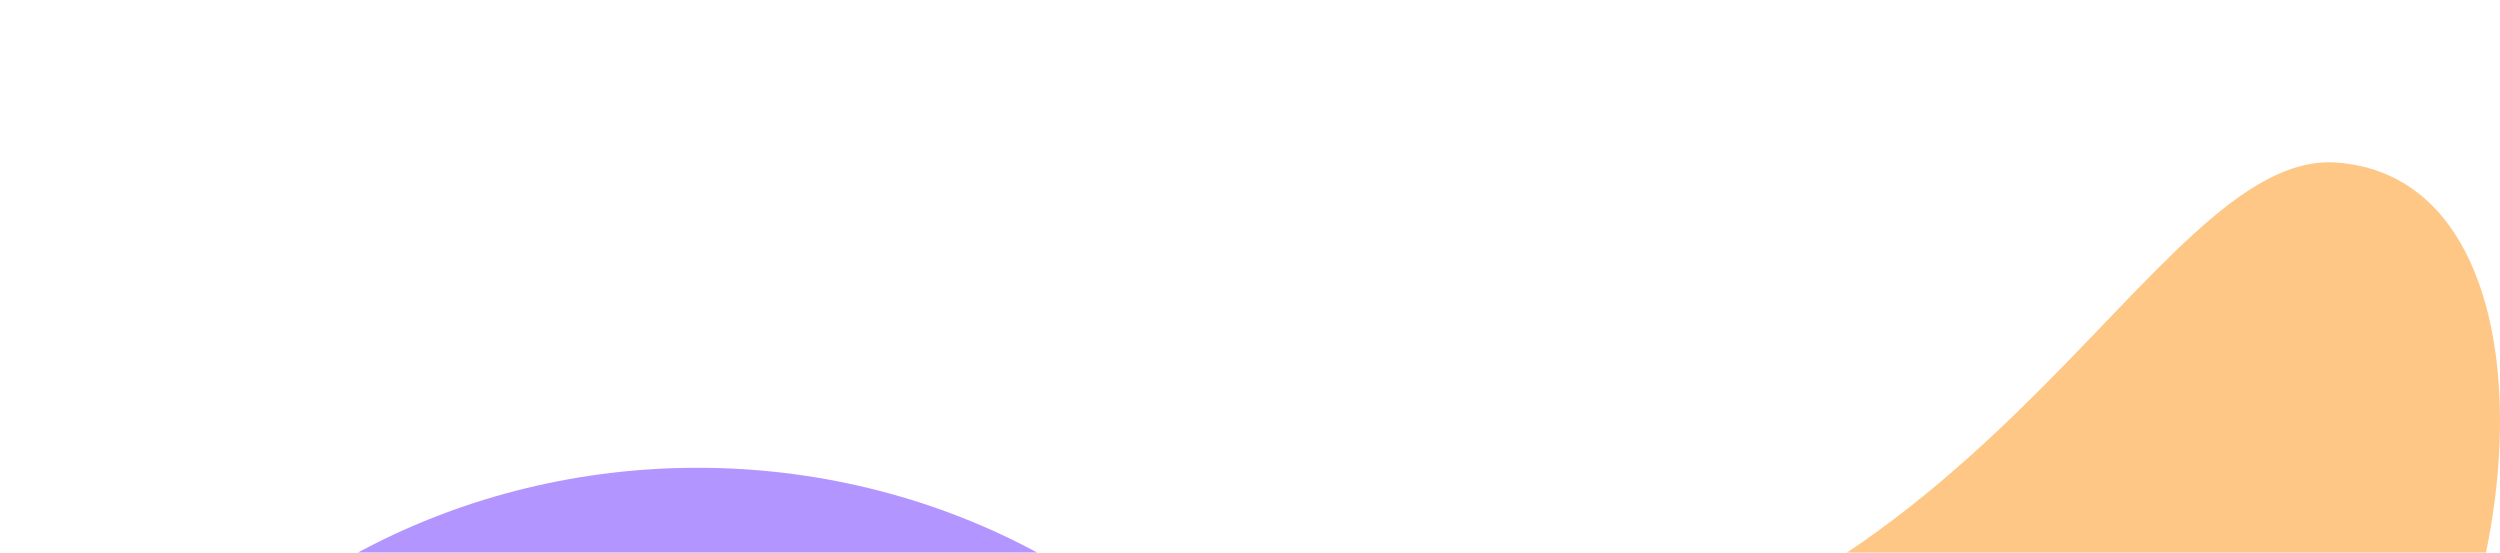 
<svg width="2560" height="566" viewBox="0 0 2560 566" fill="none" xmlns="http://www.w3.org/2000/svg">
<g clip-path="url(#clip0_3611_14516)">
<g filter="url(#filter0_f_3611_14516)">
<ellipse rx="683" ry="623" transform="matrix(-1 8.74228e-08 8.74228e-08 1 714.273 1102)" fill="#9368FF" fill-opacity="0.7"/>
</g>
<g opacity="0.7" filter="url(#filter1_f_3611_14516)">
<path d="M1467.27 708C2026.53 678.488 2198.77 151.5 2393.27 166.5C2637.77 185.356 2592.22 679.661 2393.27 868C2158.77 1090 1088.27 728 1467.27 708Z" fill="#FFAF52"/>
</g>
<g filter="url(#filter2_f_3611_14516)">
<path d="M1036.15 1122.62C1207.12 1106.2 1296.22 1189.4 1308 1312C1332.57 1567.82 831.83 1341.31 582.792 1149.92C399.771 1009.27 400.102 786.423 569.619 691.024C761.189 583.213 885.429 590.012 1088.73 641.162C1258.36 683.84 1317.06 733.751 1502.03 765.716C1675.16 795.635 884.281 1137.21 1036.15 1122.62Z" fill="#3DB9FF"/>
</g>
<g filter="url(#filter3_f_3611_14516)">
<path d="M2035.89 660.19C2206.86 643.768 2295.96 726.965 2307.74 849.566C2332.31 1105.39 1941.04 1751.39 1692 1560C1508.98 1419.35 1509.31 1196.5 1678.83 1101.1C1870.4 993.292 1994.64 1000.09 2197.94 1051.24C2367.57 1093.92 1502.03 765.716 1502.03 765.716C1502.03 765.716 1884.02 674.777 2035.89 660.19Z" fill="#E91C5A" fill-opacity="0.7"/>
</g>
</g>
<defs>
<filter id="filter0_f_3611_14516" x="-268.727" y="179" width="1966" height="1846" filterUnits="userSpaceOnUse" color-interpolation-filters="sRGB">
<feFlood flood-opacity="0" result="BackgroundImageFix"/>
<feBlend mode="normal" in="SourceGraphic" in2="BackgroundImageFix" result="shape"/>
<feGaussianBlur stdDeviation="150" result="effect1_foregroundBlur_3611_14516"/>
</filter>
<filter id="filter1_f_3611_14516" x="1186.84" y="-33.814" width="1573.16" height="1173.59" filterUnits="userSpaceOnUse" color-interpolation-filters="sRGB">
<feFlood flood-opacity="0" result="BackgroundImageFix"/>
<feBlend mode="normal" in="SourceGraphic" in2="BackgroundImageFix" result="shape"/>
<feGaussianBlur stdDeviation="100" result="effect1_foregroundBlur_3611_14516"/>
</filter>
<filter id="filter2_f_3611_14516" x="243.96" y="405.366" width="1483" height="1221.01" filterUnits="userSpaceOnUse" color-interpolation-filters="sRGB">
<feFlood flood-opacity="0" result="BackgroundImageFix"/>
<feBlend mode="normal" in="SourceGraphic" in2="BackgroundImageFix" result="shape"/>
<feGaussianBlur stdDeviation="100" result="effect1_foregroundBlur_3611_14516"/>
</filter>
<filter id="filter3_f_3611_14516" x="1302.03" y="458.125" width="1206.81" height="1336.79" filterUnits="userSpaceOnUse" color-interpolation-filters="sRGB">
<feFlood flood-opacity="0" result="BackgroundImageFix"/>
<feBlend mode="normal" in="SourceGraphic" in2="BackgroundImageFix" result="shape"/>
<feGaussianBlur stdDeviation="100" result="effect1_foregroundBlur_3611_14516"/>
</filter>
<clipPath id="clip0_3611_14516">
<rect width="2560" height="566" fill="white" transform="matrix(1 0 0 -1 0 566)"/>
</clipPath>
</defs>
</svg>
